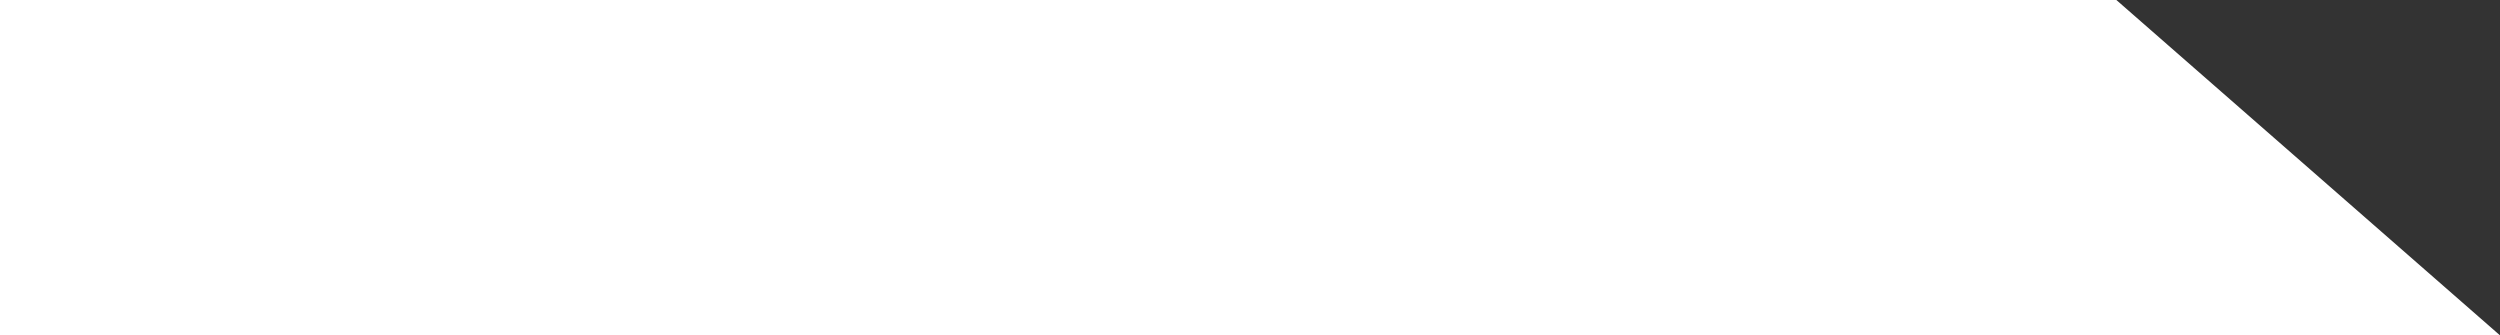 <svg width="820" height="110" viewBox="0 0 820 110" fill="none" xmlns="http://www.w3.org/2000/svg">
<rect x="0" y="0" width="820" height="110" fill="#333333" stroke="none"/>
<path d="M694.166 0H-157V110H820L694.166 0Z" fill="white"/>
</svg>
